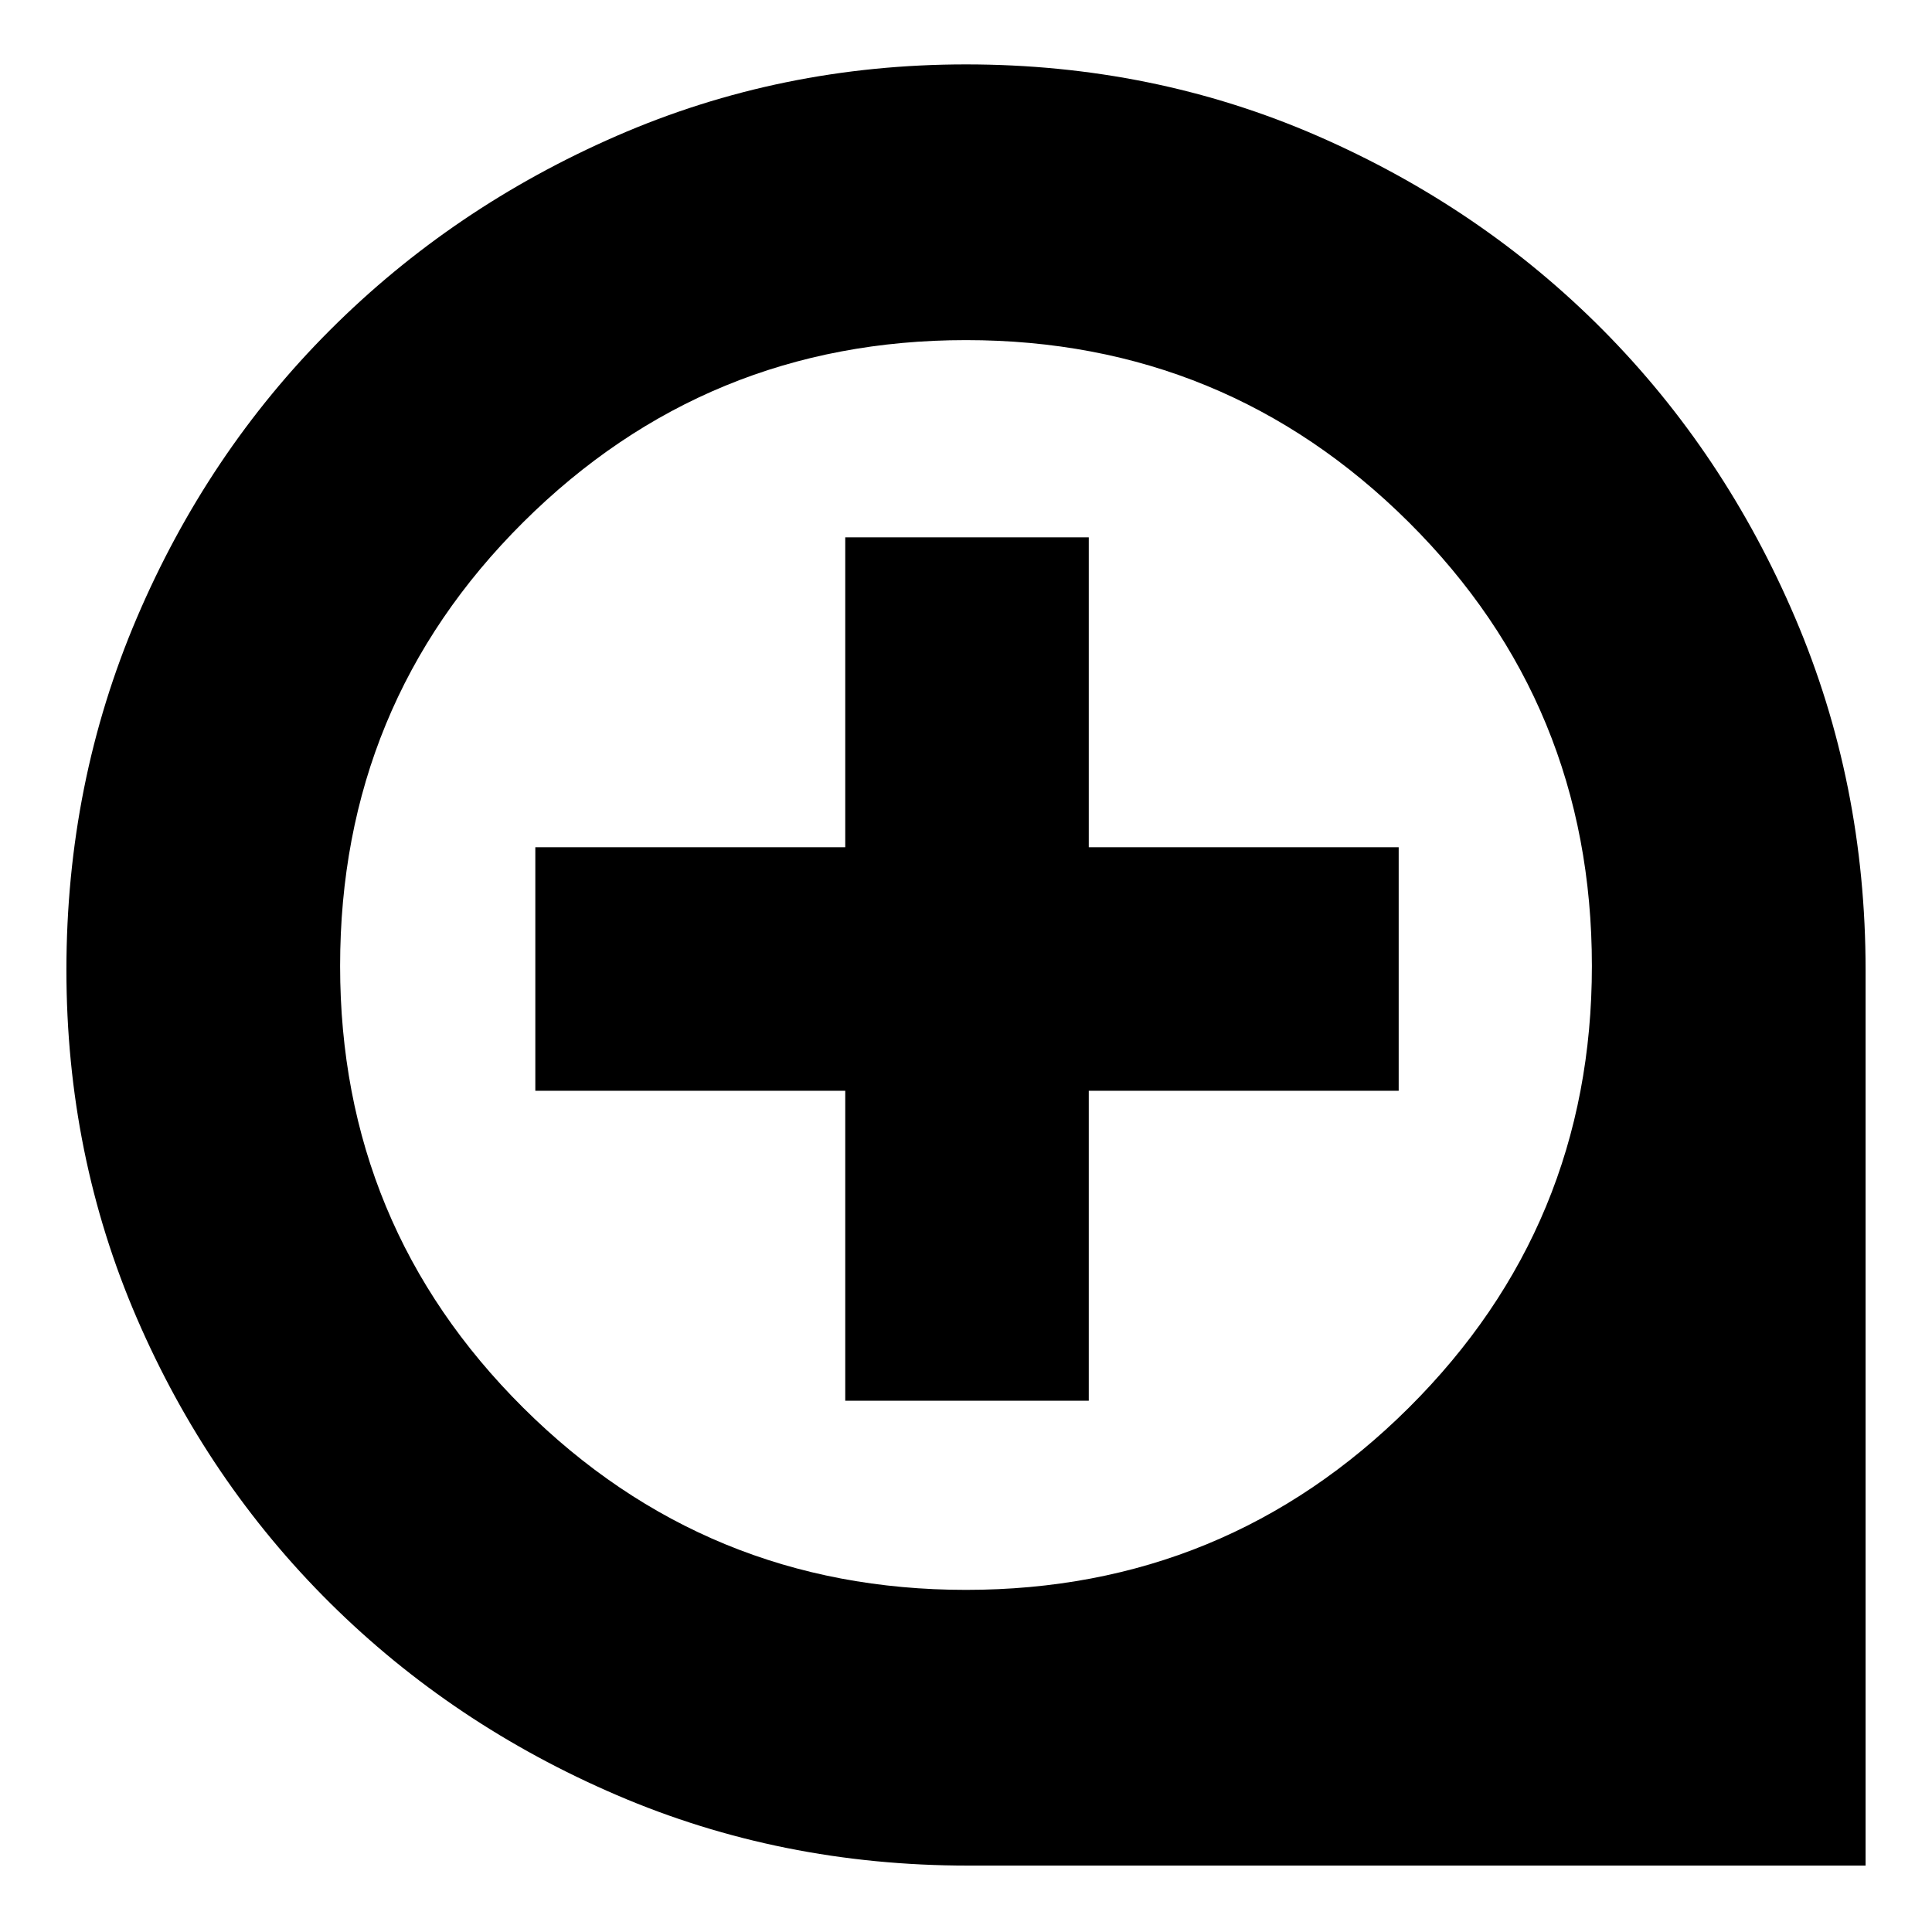 <svg xmlns="http://www.w3.org/2000/svg" height="24" width="24"><path d="M10.5 17.4H13.525V13.55H17.375V10.525H13.525V6.675H10.5V10.525H6.65V13.55H10.5ZM12.025 23.175Q9.7 23.175 7.663 22.3Q5.625 21.425 4.1 19.913Q2.575 18.4 1.7 16.375Q0.825 14.35 0.825 12.05Q0.825 9.725 1.7 7.675Q2.575 5.625 4.1 4.1Q5.625 2.575 7.663 1.687Q9.7 0.8 12 0.8Q14.325 0.8 16.363 1.687Q18.4 2.575 19.913 4.1Q21.425 5.625 22.3 7.675Q23.175 9.725 23.175 12.05V23.175ZM12 19.75Q15.225 19.75 17.5 17.488Q19.775 15.225 19.775 12Q19.775 8.75 17.5 6.487Q15.225 4.225 12 4.225Q8.775 4.225 6.5 6.487Q4.225 8.75 4.225 12Q4.225 15.225 6.5 17.488Q8.775 19.75 12 19.75ZM12 12Q12 12 12 12Q12 12 12 12Q12 12 12 12Q12 12 12 12Q12 12 12 12Q12 12 12 12Q12 12 12 12Q12 12 12 12Z"/></svg>